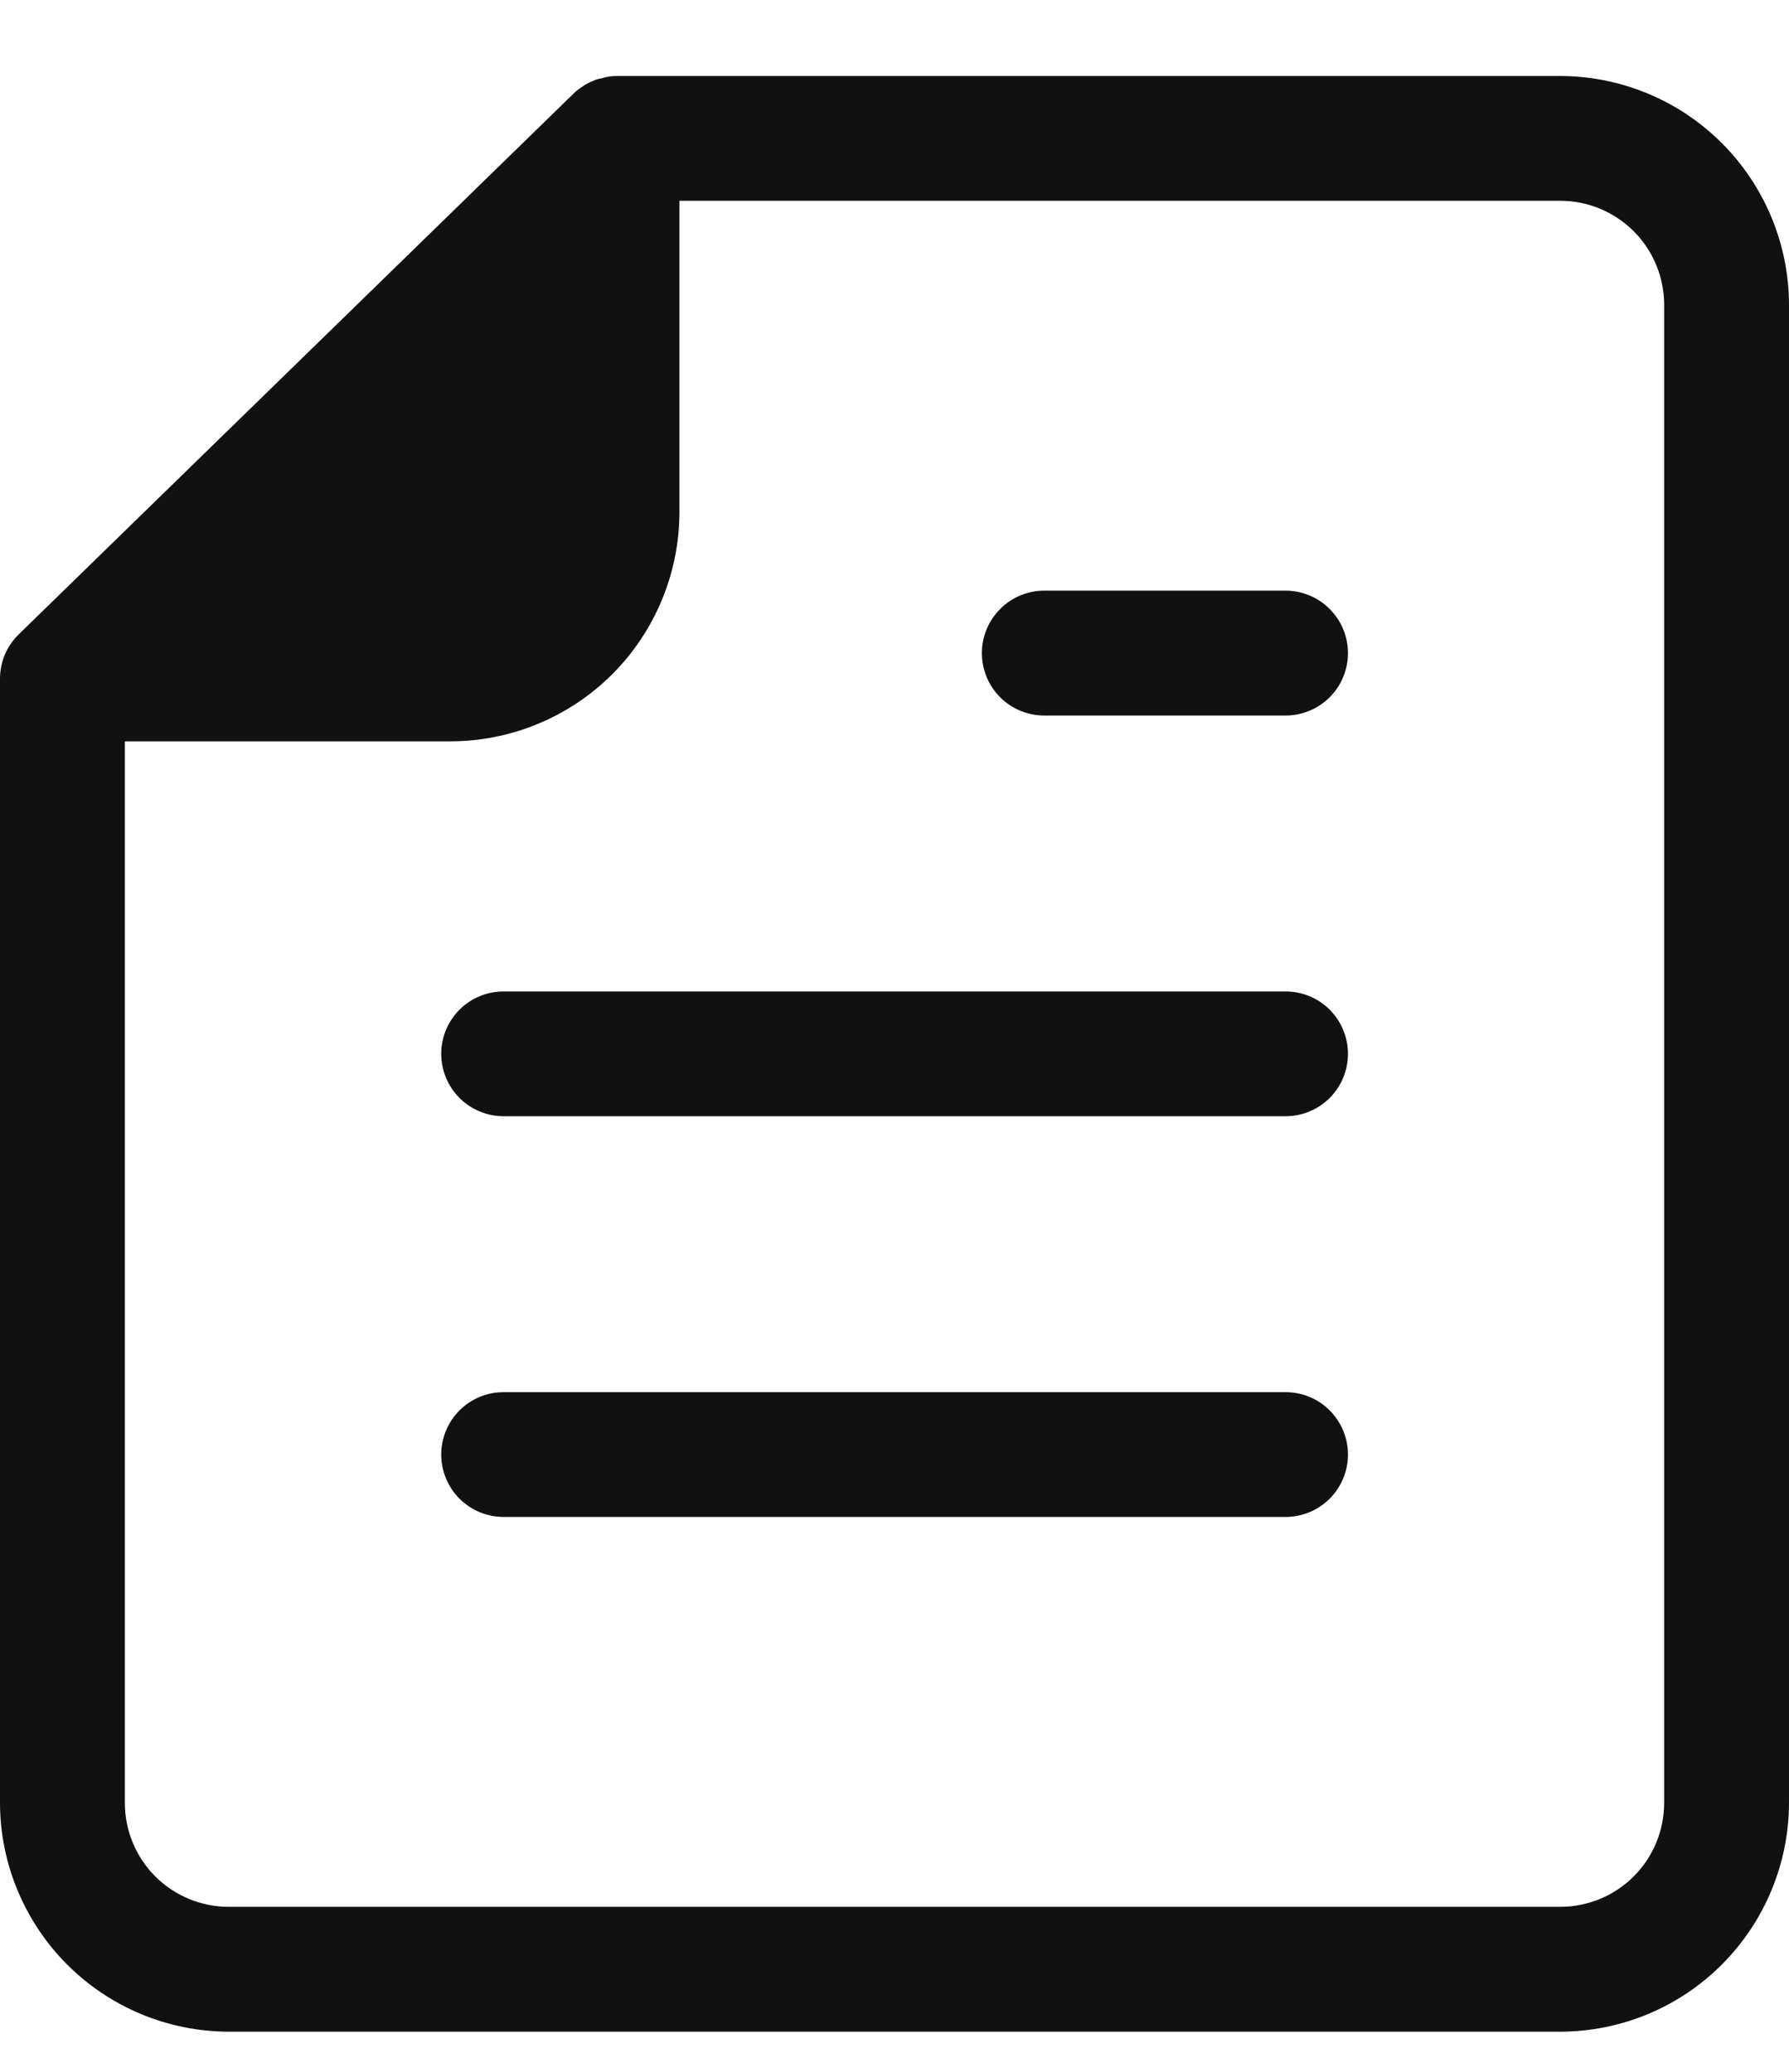 <svg width="19" height="22" viewBox="0 0 19 22" fill="none" xmlns="http://www.w3.org/2000/svg">
<path d="M16.57 0.807H6.553C6.496 0.806 6.439 0.815 6.385 0.833C6.354 0.837 6.324 0.846 6.297 0.86C6.256 0.876 6.217 0.897 6.182 0.922C6.146 0.944 6.114 0.971 6.084 1.001L0.199 6.736C0.136 6.798 0.085 6.871 0.051 6.952C0.017 7.034 -0 7.121 8.68609e-06 7.209V19.144C0.001 19.788 0.258 20.405 0.713 20.861C1.169 21.317 1.786 21.573 2.43 21.574H16.57C17.214 21.573 17.831 21.317 18.287 20.861C18.742 20.405 18.999 19.788 19 19.144V3.237C18.999 2.593 18.742 1.975 18.287 1.52C17.831 1.064 17.214 0.808 16.57 0.807ZM17.674 19.144C17.674 19.437 17.558 19.718 17.351 19.925C17.144 20.132 16.863 20.248 16.57 20.248H2.43C2.137 20.248 1.856 20.132 1.649 19.925C1.442 19.718 1.326 19.437 1.326 19.144V7.872H4.785C5.43 7.871 6.047 7.614 6.503 7.159C6.958 6.703 7.214 6.086 7.216 5.442V2.132H16.57C16.863 2.132 17.144 2.249 17.351 2.456C17.558 2.663 17.674 2.944 17.674 3.237V19.144ZM14.316 6.935C14.316 7.111 14.246 7.28 14.122 7.404C13.998 7.528 13.829 7.598 13.653 7.598H11.091C10.915 7.598 10.746 7.528 10.622 7.404C10.498 7.28 10.428 7.111 10.428 6.935C10.428 6.759 10.498 6.591 10.622 6.467C10.746 6.342 10.915 6.272 11.091 6.272H13.653C13.829 6.272 13.998 6.342 14.122 6.467C14.246 6.591 14.316 6.759 14.316 6.935ZM14.316 11.19C14.316 11.366 14.246 11.535 14.122 11.659C13.998 11.783 13.829 11.853 13.653 11.853H5.349C5.173 11.853 5.004 11.783 4.88 11.659C4.756 11.535 4.686 11.366 4.686 11.19C4.686 11.015 4.756 10.846 4.88 10.722C5.004 10.597 5.173 10.528 5.349 10.528H13.653C13.829 10.528 13.998 10.597 14.122 10.722C14.246 10.846 14.316 11.015 14.316 11.19ZM14.316 15.445C14.316 15.621 14.246 15.79 14.122 15.914C13.998 16.038 13.829 16.108 13.653 16.108H5.349C5.173 16.108 5.004 16.038 4.88 15.914C4.756 15.79 4.686 15.621 4.686 15.445C4.686 15.27 4.756 15.101 4.88 14.977C5.004 14.852 5.173 14.783 5.349 14.783H13.653C13.829 14.783 13.998 14.852 14.122 14.977C14.246 15.101 14.316 15.27 14.316 15.445Z" fill="#111111"/>
</svg>
